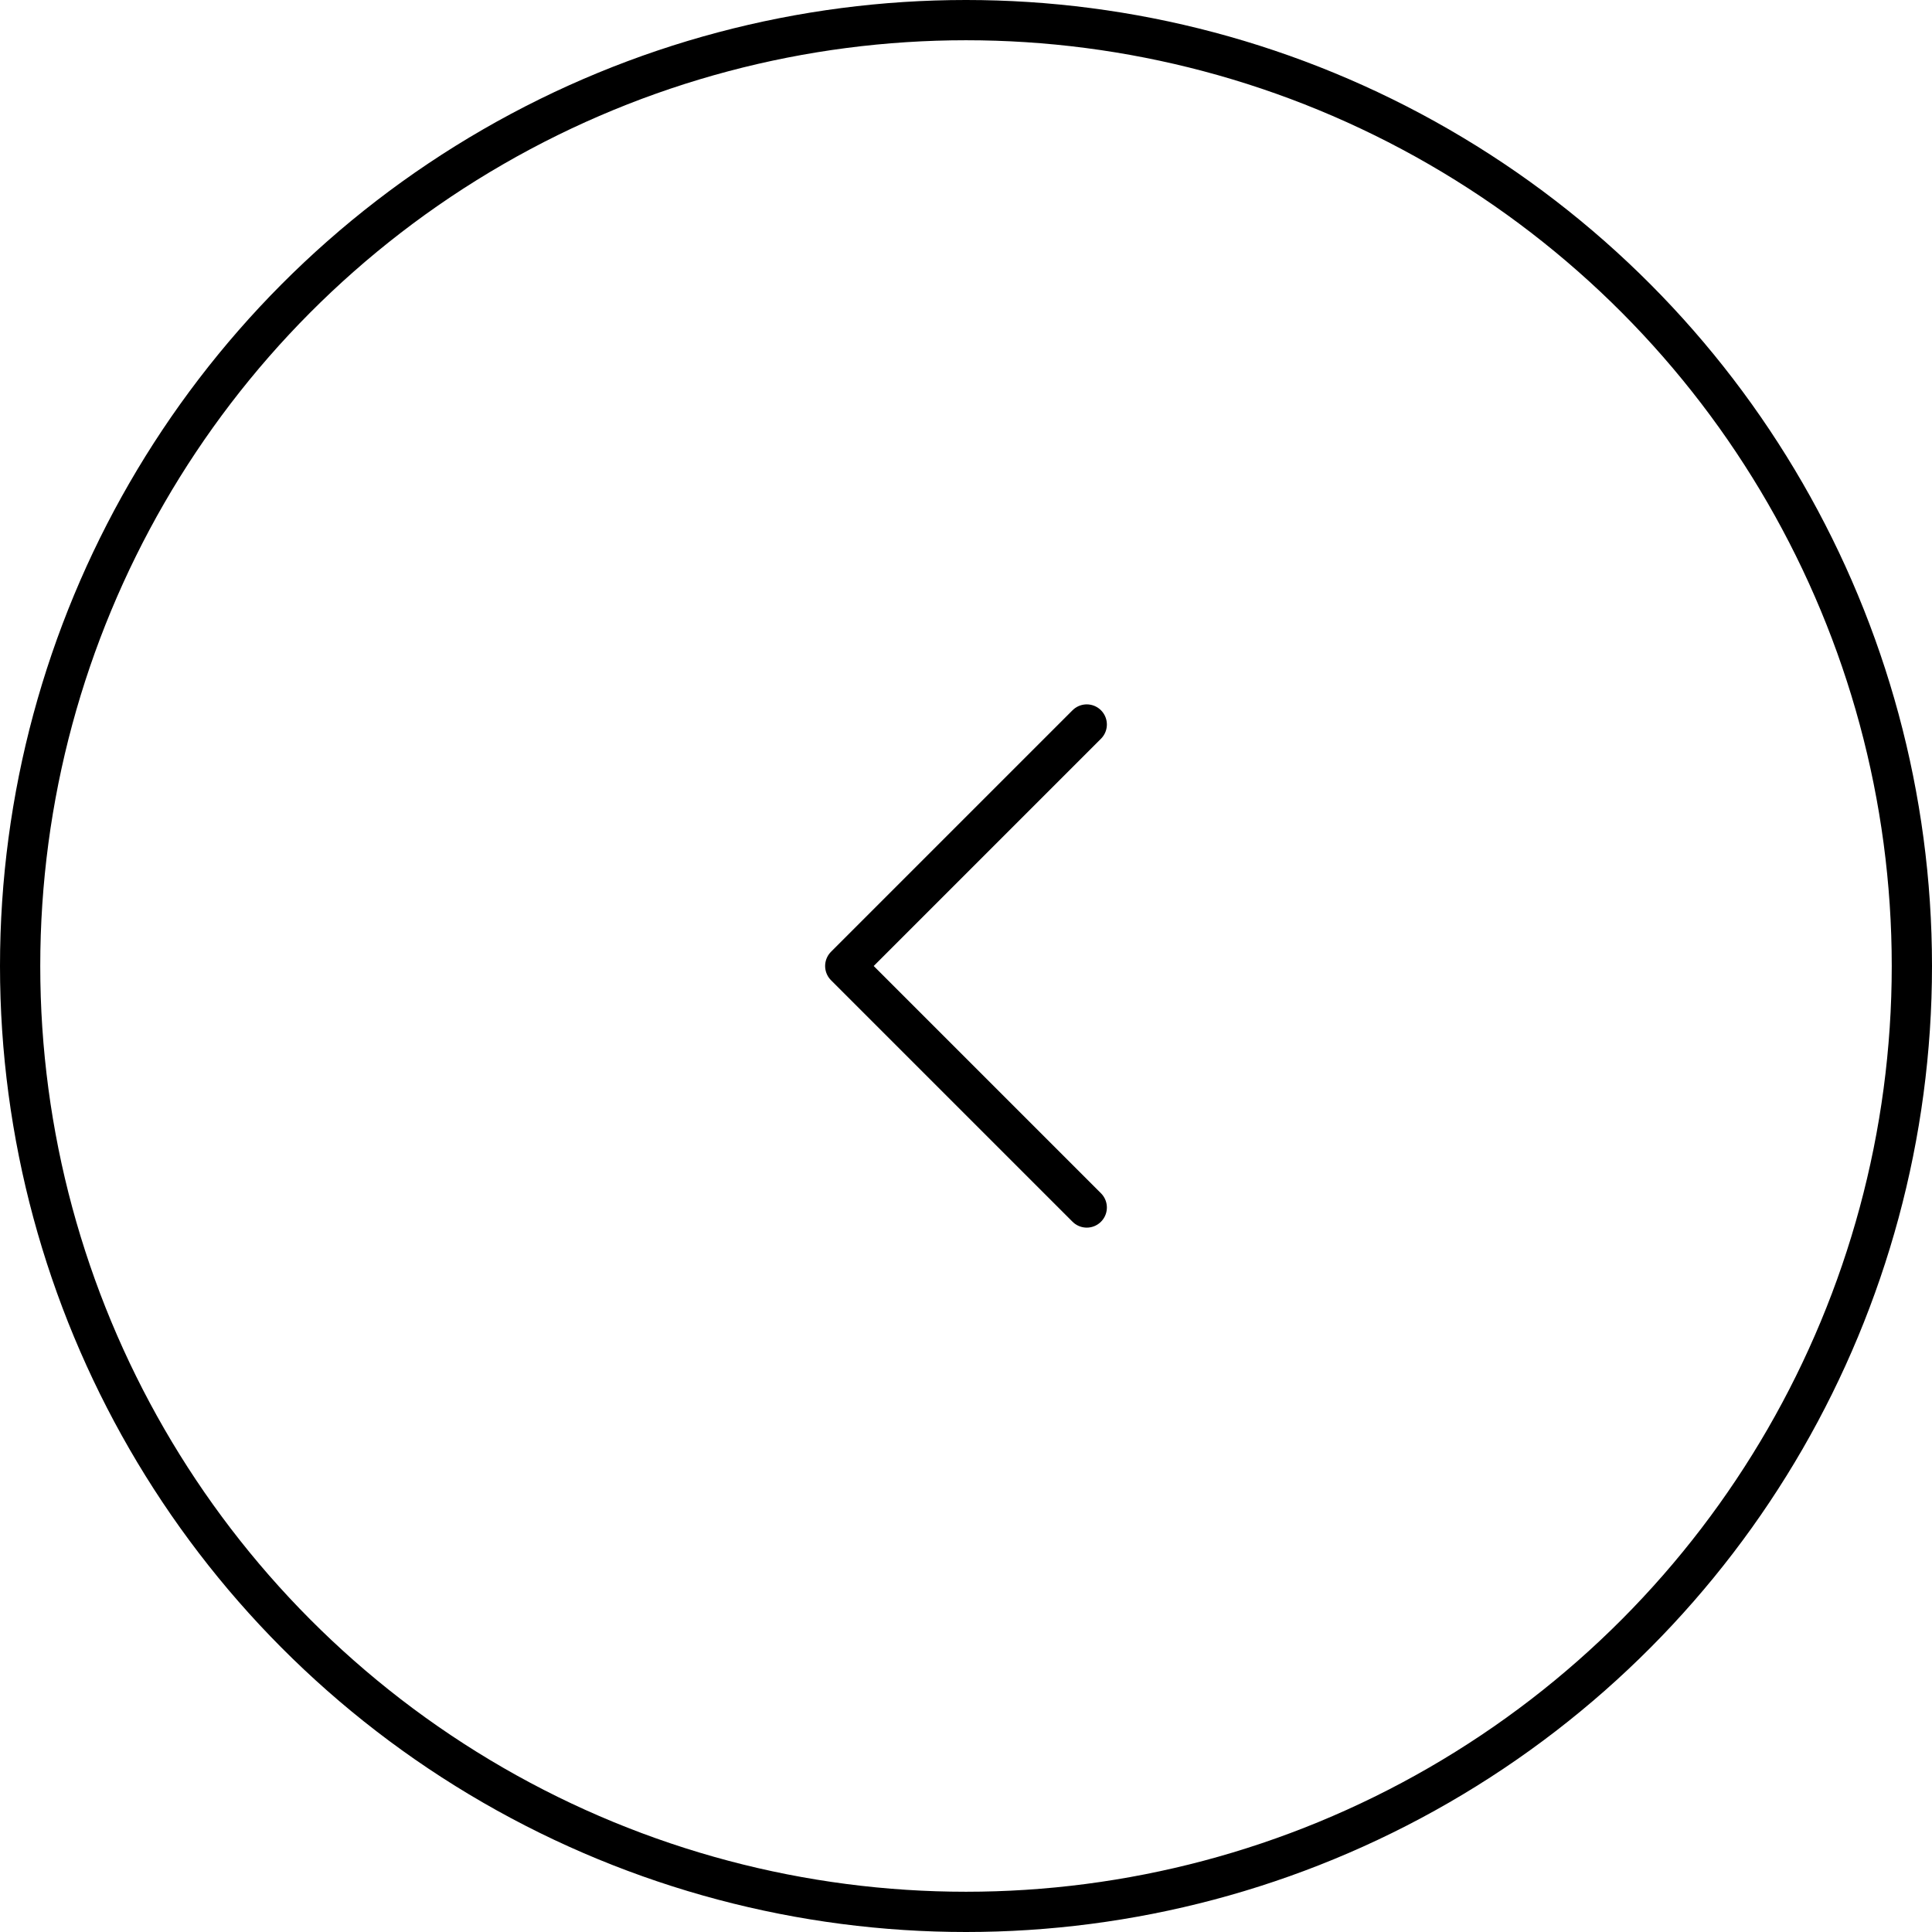 <svg width="48" height="48" viewBox="0 0 48 48" fill="none" xmlns="http://www.w3.org/2000/svg">
<path d="M27 18L21 24L27 30" stroke="black" stroke-linecap="round" stroke-linejoin="round"/>
<circle cx="24" cy="24" r="23.5" stroke="black"/>
</svg>
